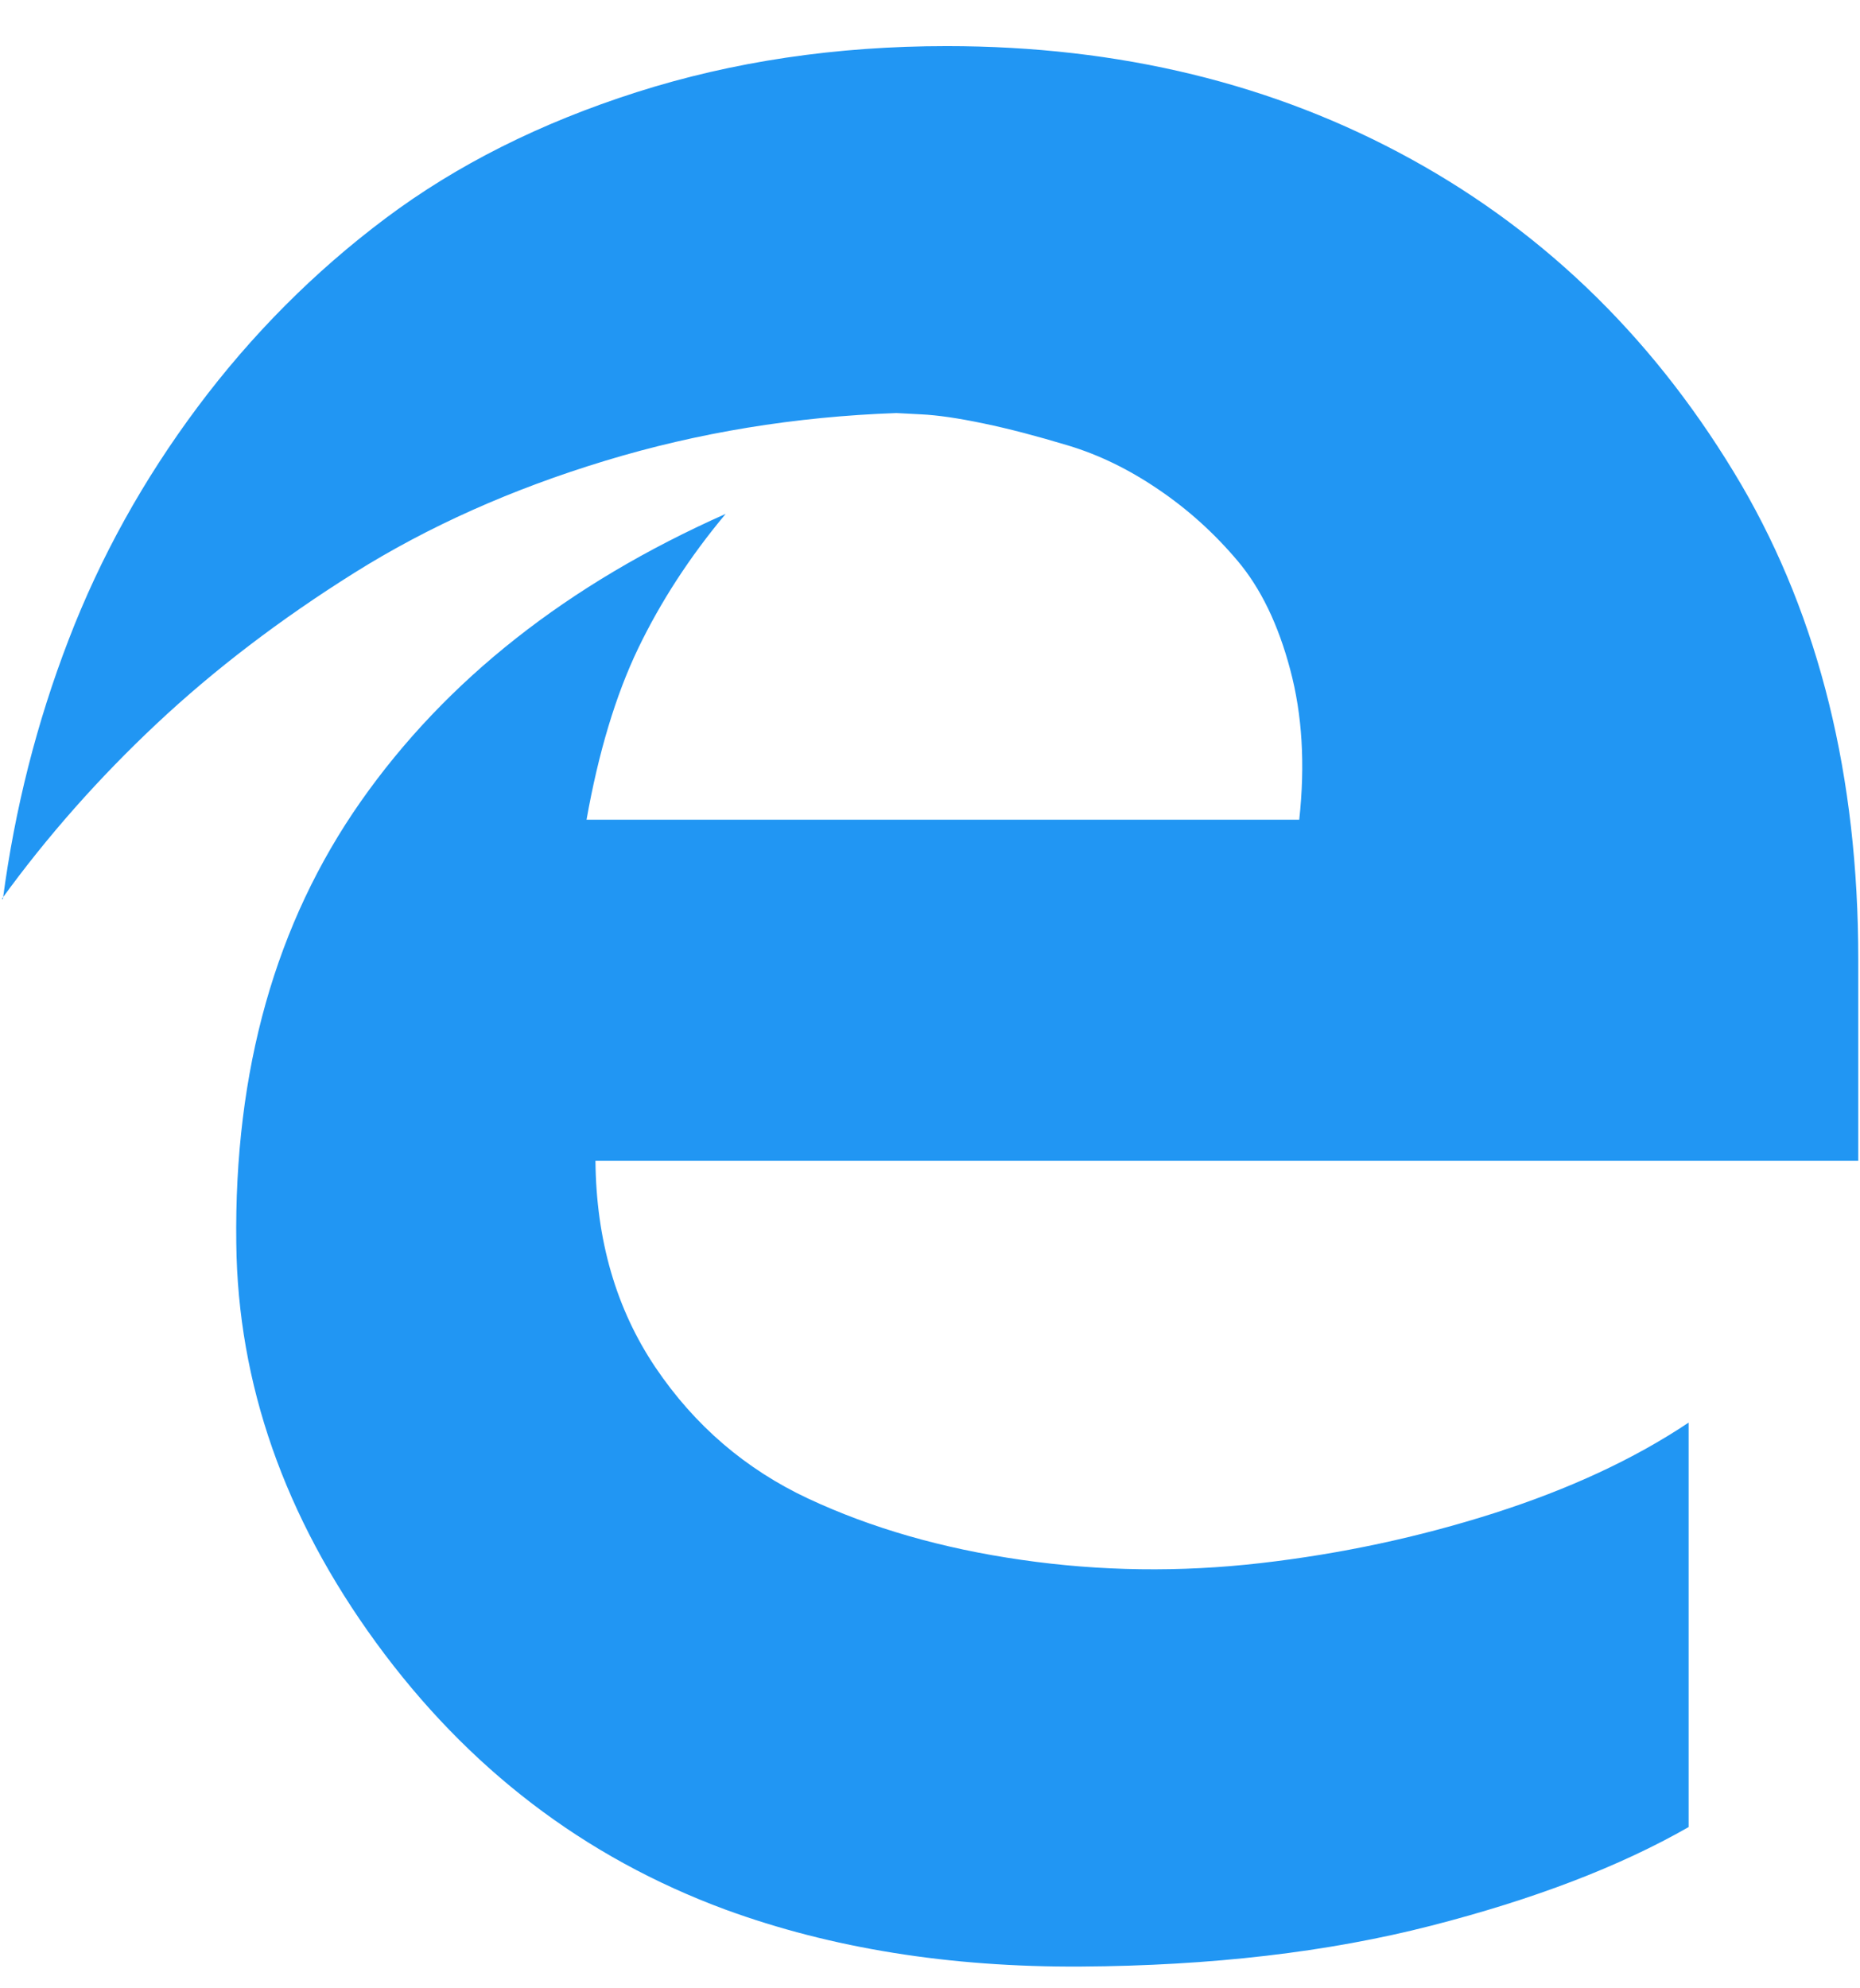 <svg width="29" height="31" viewBox="0 0 29 31" fill="none" xmlns="http://www.w3.org/2000/svg">
<path d="M0.027 14.017H0.045C0.231 12.611 0.573 11.266 1.069 9.977C1.564 8.687 2.236 7.478 3.081 6.346C3.927 5.214 4.904 4.234 6.012 3.403C7.12 2.572 8.424 1.917 9.924 1.438C11.424 0.959 13.037 0.719 14.761 0.719C17.457 0.719 19.871 1.307 22.007 2.484C24.143 3.661 25.856 5.353 27.152 7.561C28.366 9.645 28.973 12.11 28.973 14.954V18.098H9.284C9.295 19.335 9.607 20.409 10.219 21.319C10.832 22.228 11.629 22.911 12.608 23.368C13.587 23.825 14.693 24.143 15.925 24.32C17.156 24.498 18.397 24.515 19.652 24.371C20.907 24.227 22.119 23.967 23.292 23.593C24.464 23.218 25.477 22.749 26.328 22.18V28.486C25.255 29.1 23.916 29.613 22.313 30.024C20.709 30.436 18.887 30.649 16.845 30.661C14.803 30.672 12.96 30.376 11.314 29.774C9.109 28.96 7.293 27.571 5.863 25.61C4.434 23.649 3.708 21.572 3.684 19.386C3.649 16.687 4.297 14.391 5.626 12.495C6.956 10.6 8.853 9.105 11.314 8.012C10.754 8.682 10.3 9.382 9.949 10.111C9.599 10.841 9.331 11.732 9.145 12.78H20.257C20.351 11.921 20.304 11.141 20.116 10.439C19.93 9.737 19.656 9.17 19.294 8.742C18.932 8.313 18.52 7.941 18.06 7.63C17.6 7.317 17.131 7.089 16.651 6.945C16.173 6.801 15.735 6.685 15.339 6.603C14.944 6.52 14.617 6.472 14.358 6.46L13.975 6.44C12.4 6.496 10.885 6.743 9.432 7.185C7.98 7.626 6.678 8.208 5.523 8.932C4.368 9.657 3.34 10.441 2.443 11.283C1.546 12.125 0.738 13.036 0.027 14.017Z" fill="#2196F3"/>
</svg>
